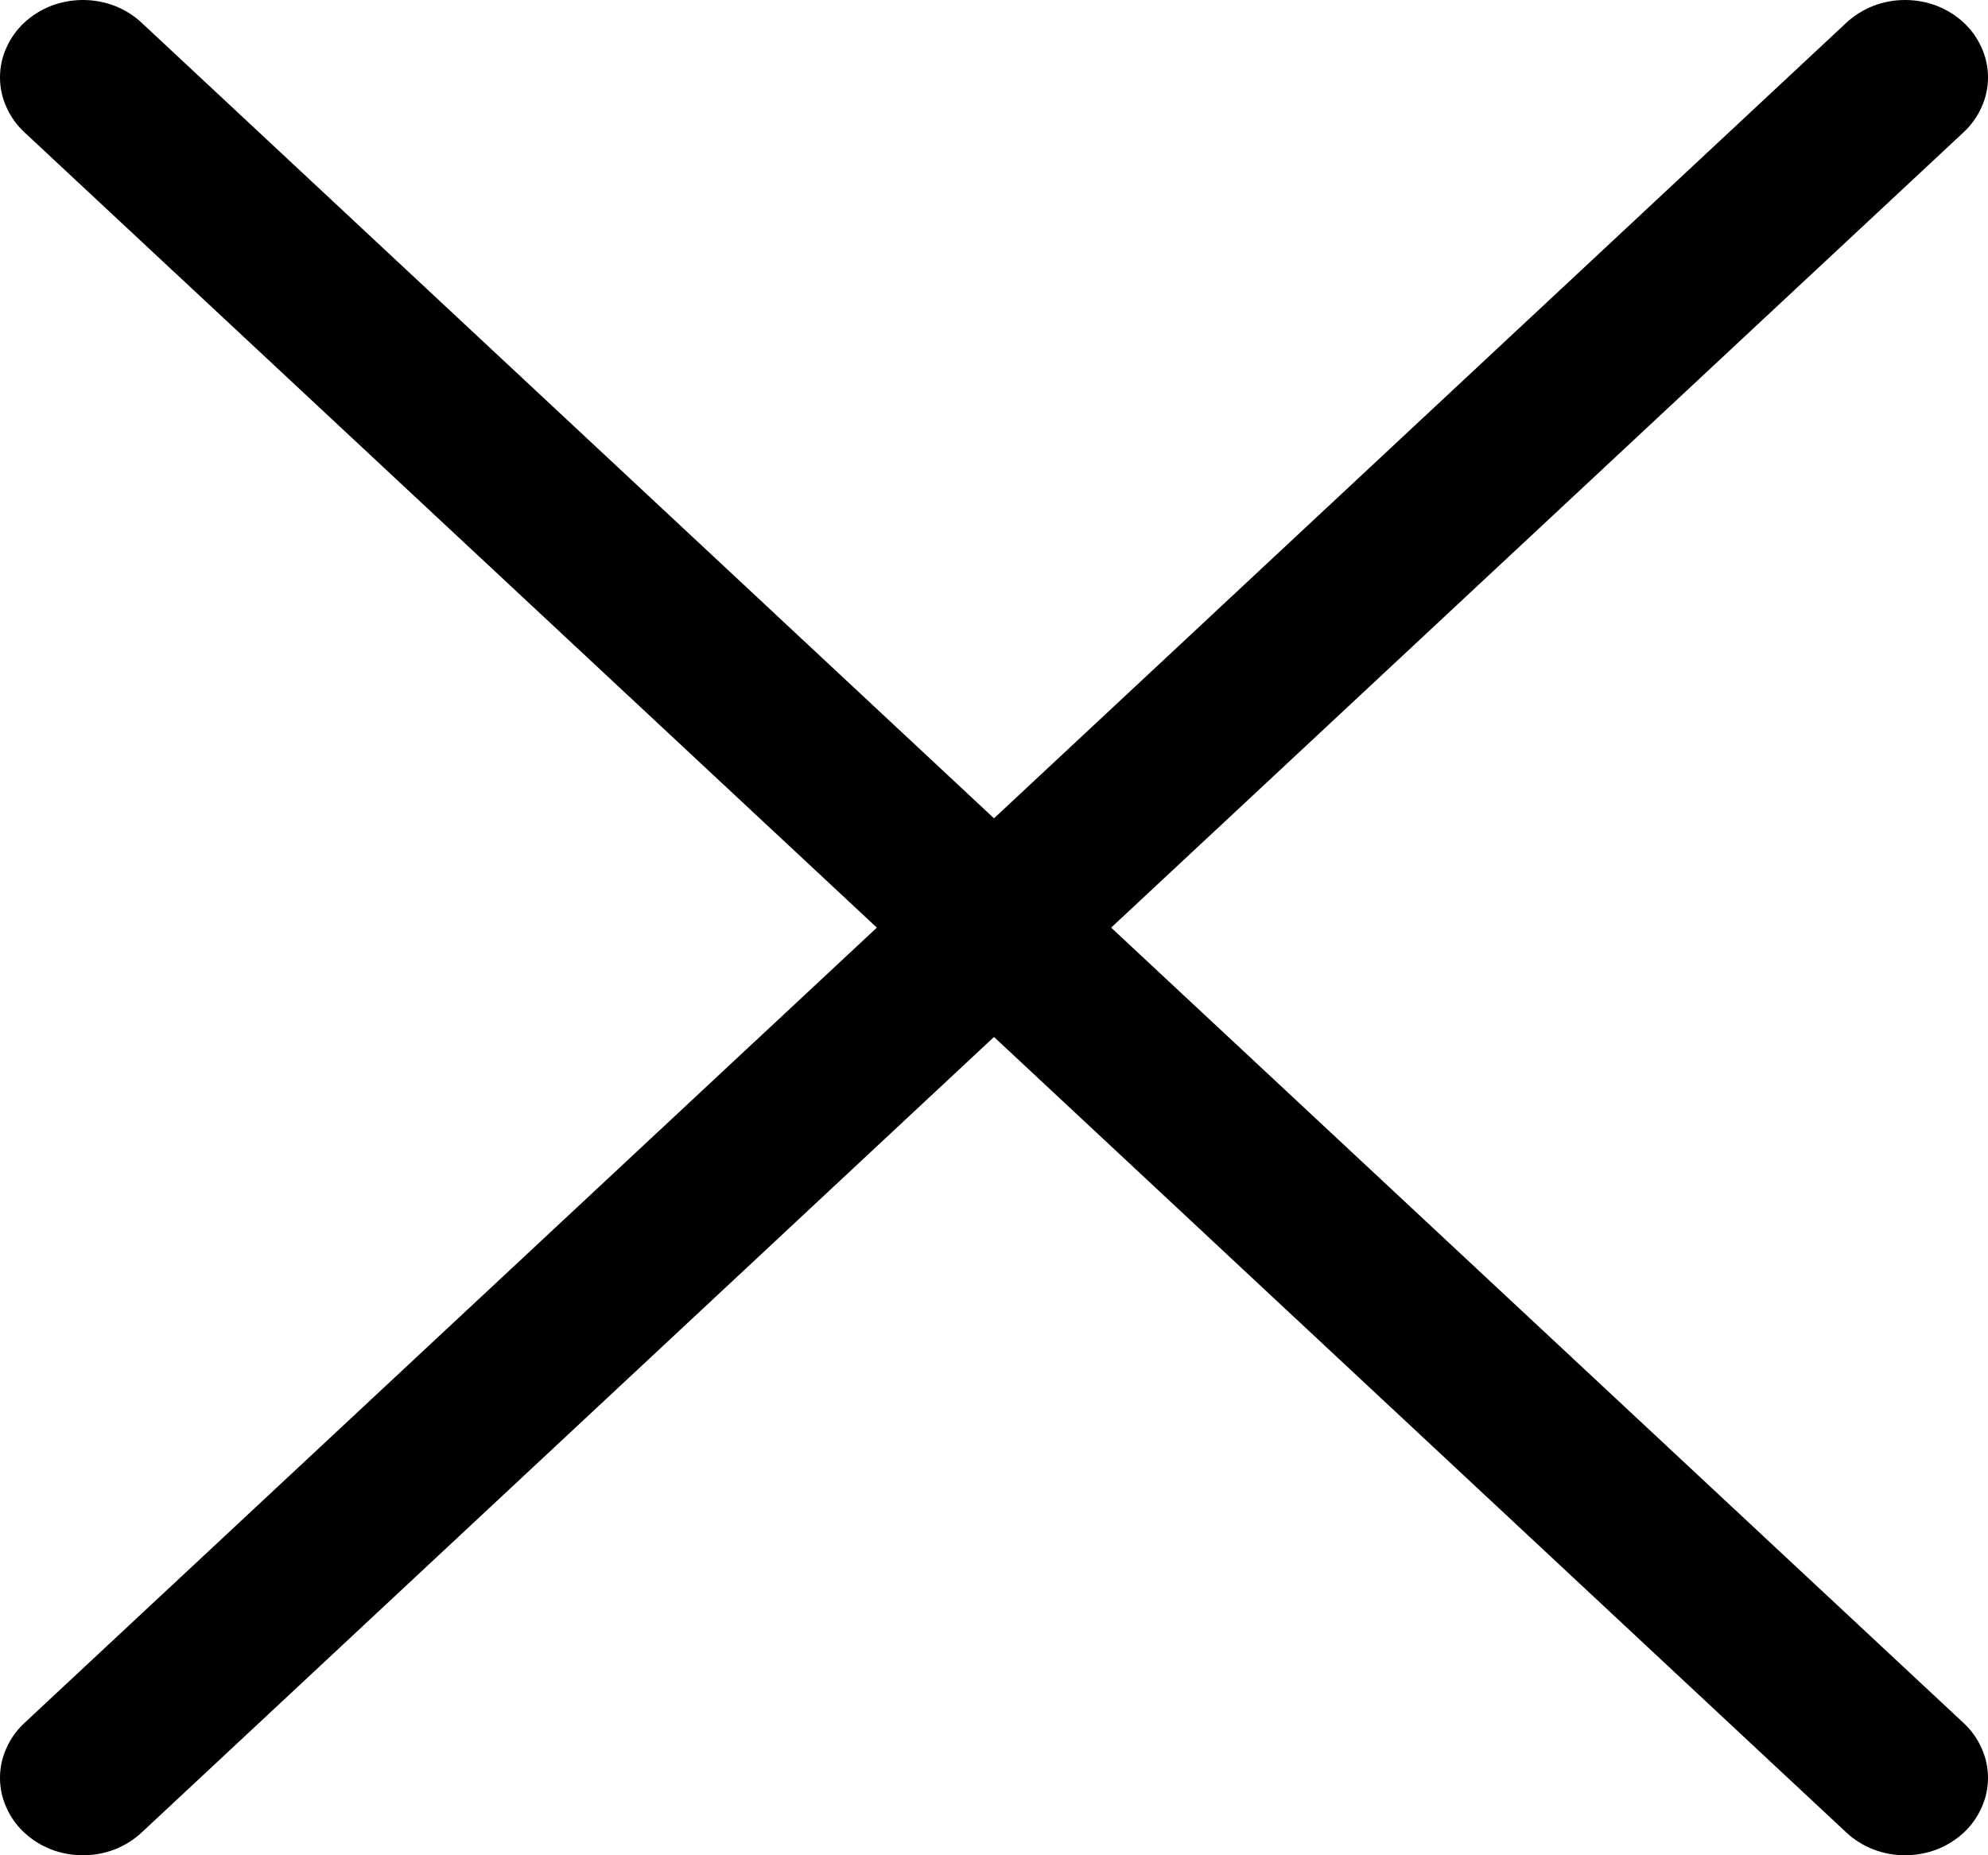 <svg width="15" height="14" viewBox="0 0 15 14" fill="none" xmlns="http://www.w3.org/2000/svg">
<path d="M0.183 0.997C0.125 0.943 0.079 0.878 0.048 0.807C0.016 0.737 6.12223e-10 0.661 0 0.584C-6.12223e-10 0.507 0.016 0.431 0.048 0.361C0.079 0.29 0.125 0.225 0.183 0.171C0.241 0.117 0.31 0.074 0.386 0.044C0.462 0.015 0.544 -5.71408e-10 0.626 0C0.708 5.71408e-10 0.789 0.015 0.865 0.044C0.941 0.074 1.01 0.117 1.068 0.171L7.5 6.175L13.932 0.171C13.99 0.117 14.059 0.074 14.135 0.044C14.211 0.015 14.292 0 14.374 0C14.456 0 14.538 0.015 14.614 0.044C14.69 0.074 14.759 0.117 14.817 0.171C14.875 0.225 14.921 0.29 14.952 0.361C14.984 0.431 15 0.507 15 0.584C15 0.661 14.984 0.737 14.952 0.807C14.921 0.878 14.875 0.943 14.817 0.997L8.384 7L14.817 13.003C14.875 13.057 14.921 13.122 14.952 13.193C14.984 13.263 15 13.339 15 13.416C15 13.493 14.984 13.569 14.952 13.639C14.921 13.71 14.875 13.775 14.817 13.829C14.759 13.883 14.69 13.926 14.614 13.956C14.538 13.985 14.456 14 14.374 14C14.292 14 14.211 13.985 14.135 13.956C14.059 13.926 13.99 13.883 13.932 13.829L7.5 7.825L1.068 13.829C1.01 13.883 0.941 13.926 0.865 13.956C0.789 13.985 0.708 14 0.626 14C0.544 14 0.462 13.985 0.386 13.956C0.31 13.926 0.241 13.883 0.183 13.829C0.125 13.775 0.079 13.71 0.048 13.639C0.016 13.569 0 13.493 0 13.416C0 13.339 0.016 13.263 0.048 13.193C0.079 13.122 0.125 13.057 0.183 13.003L6.616 7L0.183 0.997Z" fill="black"/>
</svg>
